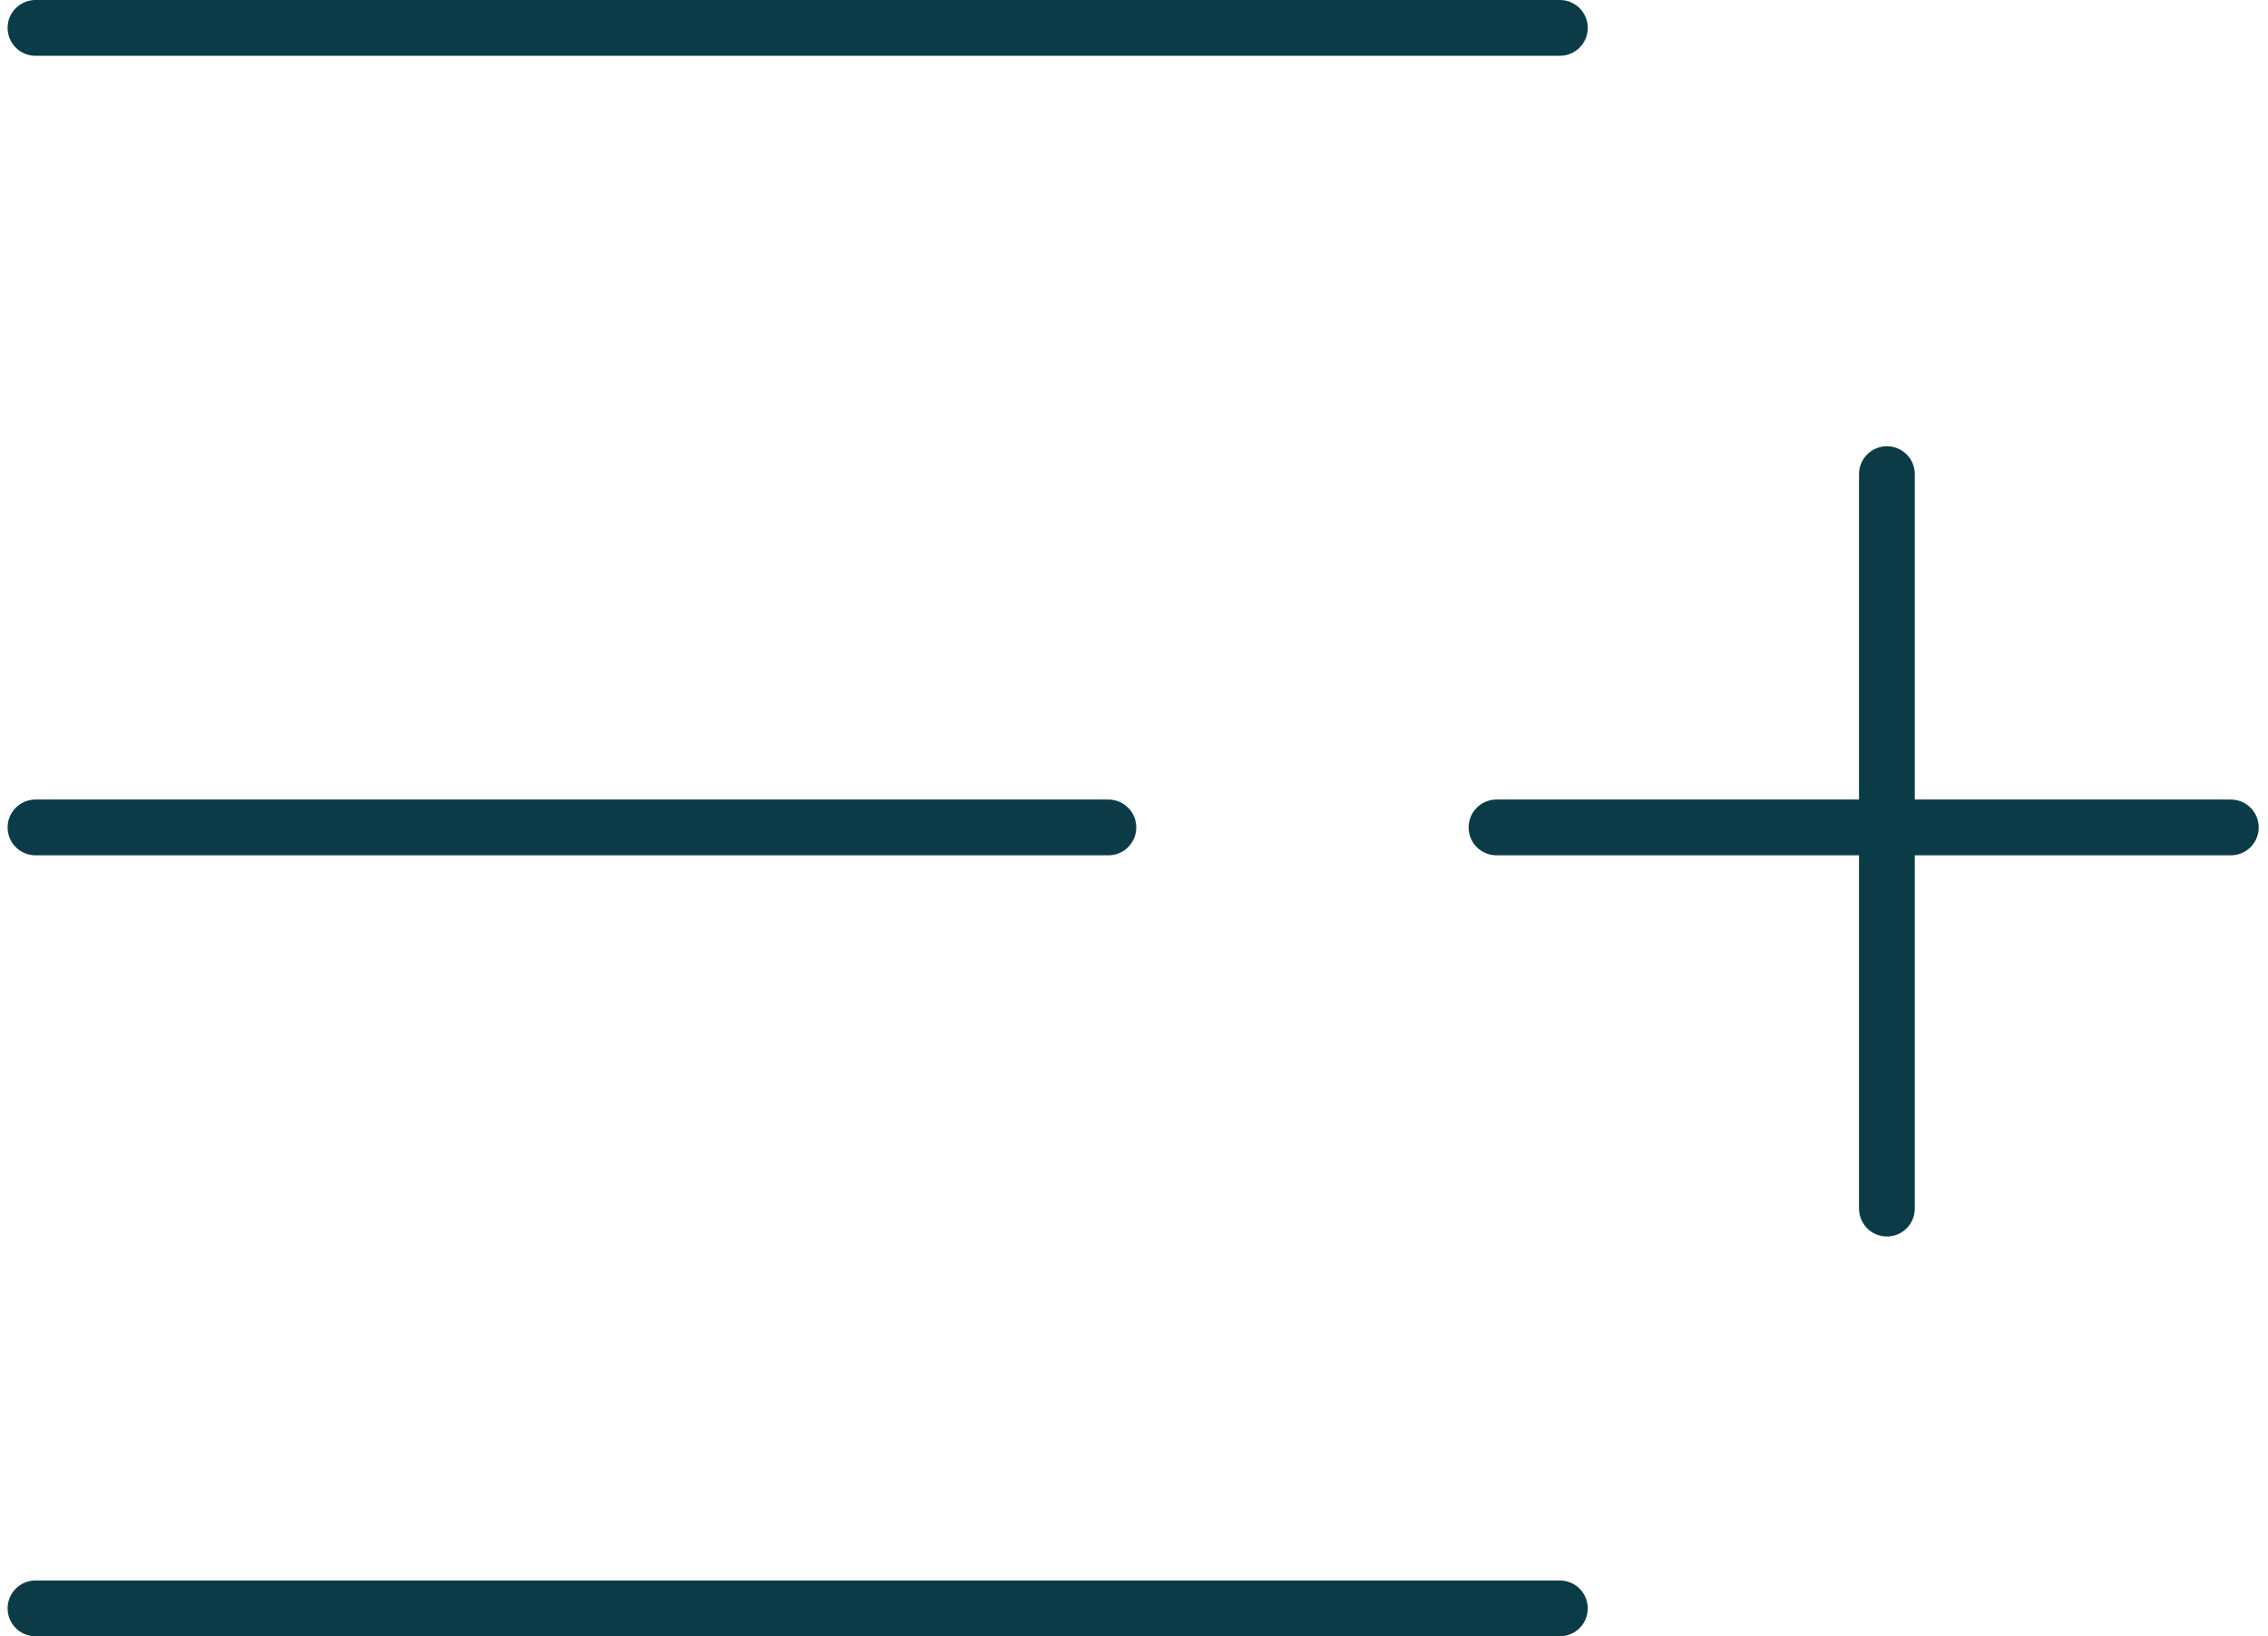 <svg width="122" height="88" fill="none" xmlns="http://www.w3.org/2000/svg"><path stroke="#0B3B47" stroke-width="3" stroke-linecap="round" stroke-linejoin="round" d="M1.909 1.5h82m-82 43h57.714m20.877 0H120M101.5 65V25.5m-99.591 61h82"/></svg>